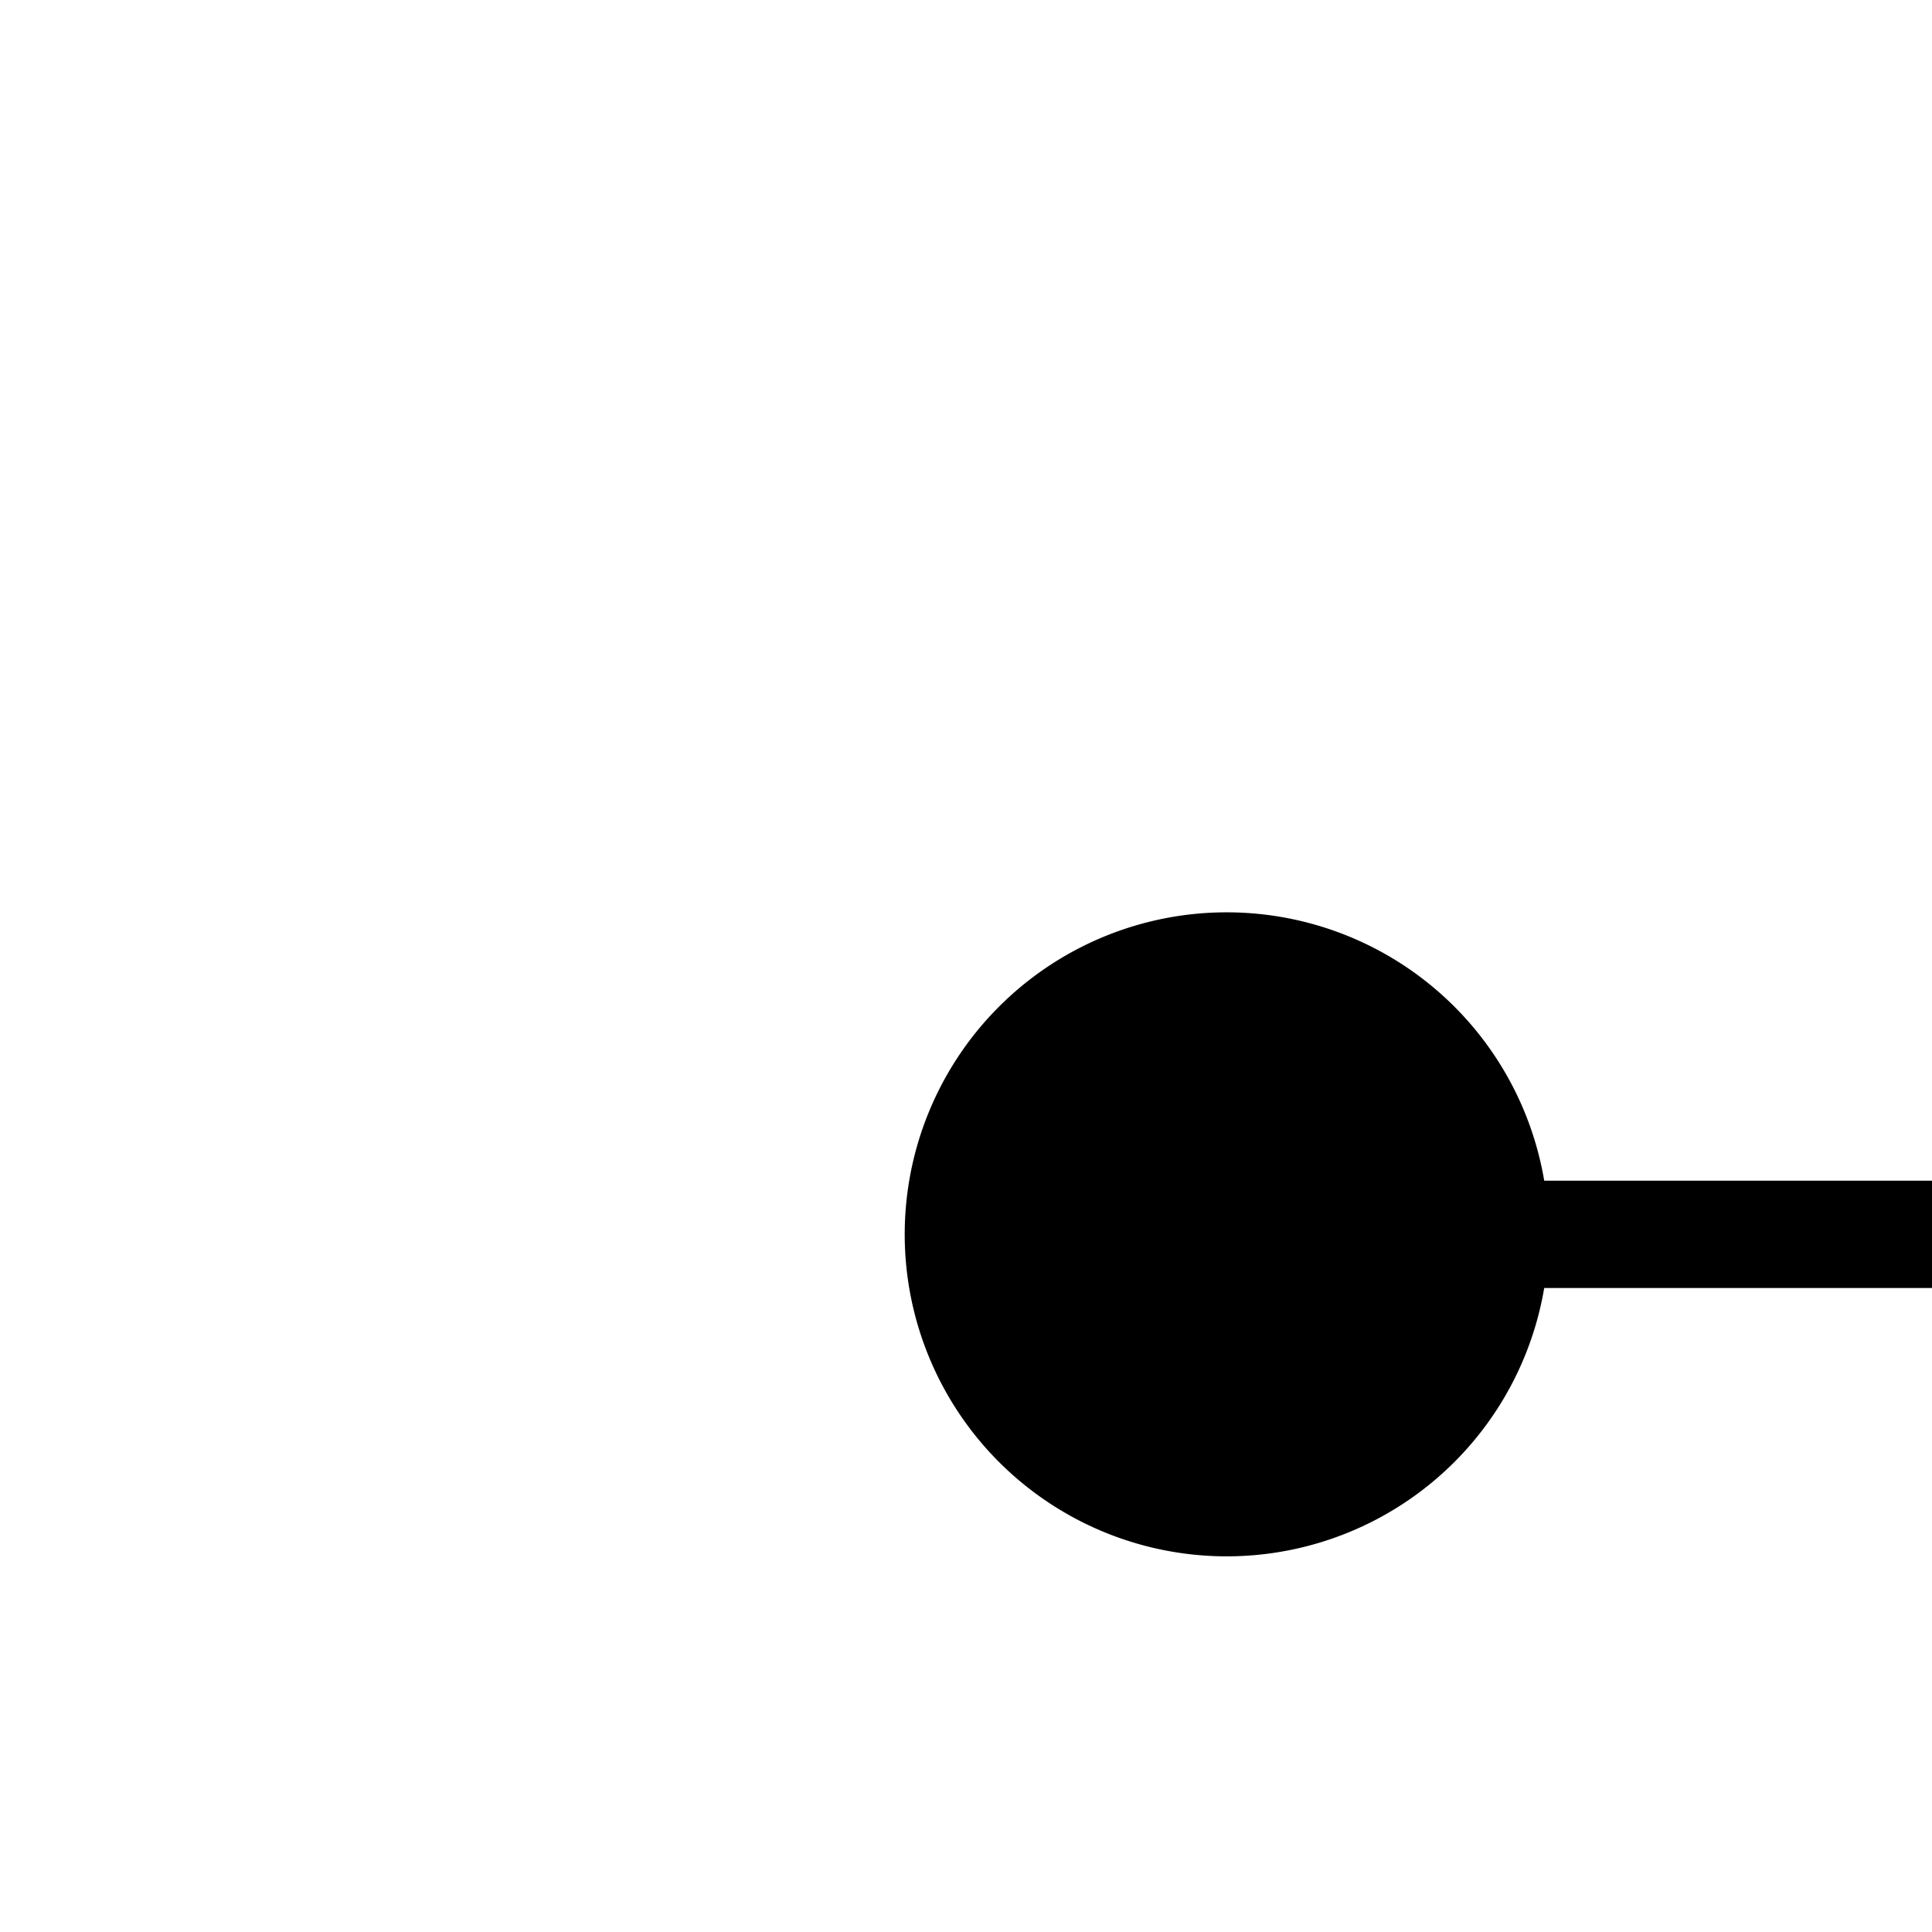 ﻿<?xml version="1.0" encoding="utf-8"?>
<svg version="1.1" xmlns:xlink="http://www.w3.org/1999/xlink" width="18px" height="18px" preserveAspectRatio="xMinYMid meet" viewBox="848 506  18 16" xmlns="http://www.w3.org/2000/svg">
  <defs>
    <mask fill="white" id="clip489">
      <path d="M 1048.5 502  L 1121.5 502  L 1121.5 530  L 1048.5 530  Z M 848 450  L 1250 450  L 1250 530  L 848 530  Z " fill-rule="evenodd" />
    </mask>
  </defs>
  <path d="M 857.96 516.659  A 1 1 0 0 1 858.5 516.5 L 1242 516.5  A 5 5 0 0 0 1247.5 511.5 L 1247.5 450  " stroke-width="1" stroke="#000000" fill="none" mask="url(#clip489)" />
  <path d="M 859.429 513.5  A 3 3 0 0 0 856.429 516.5 A 3 3 0 0 0 859.429 519.5 A 3 3 0 0 0 862.429 516.5 A 3 3 0 0 0 859.429 513.5 Z " fill-rule="nonzero" fill="#000000" stroke="none" mask="url(#clip489)" />
</svg>